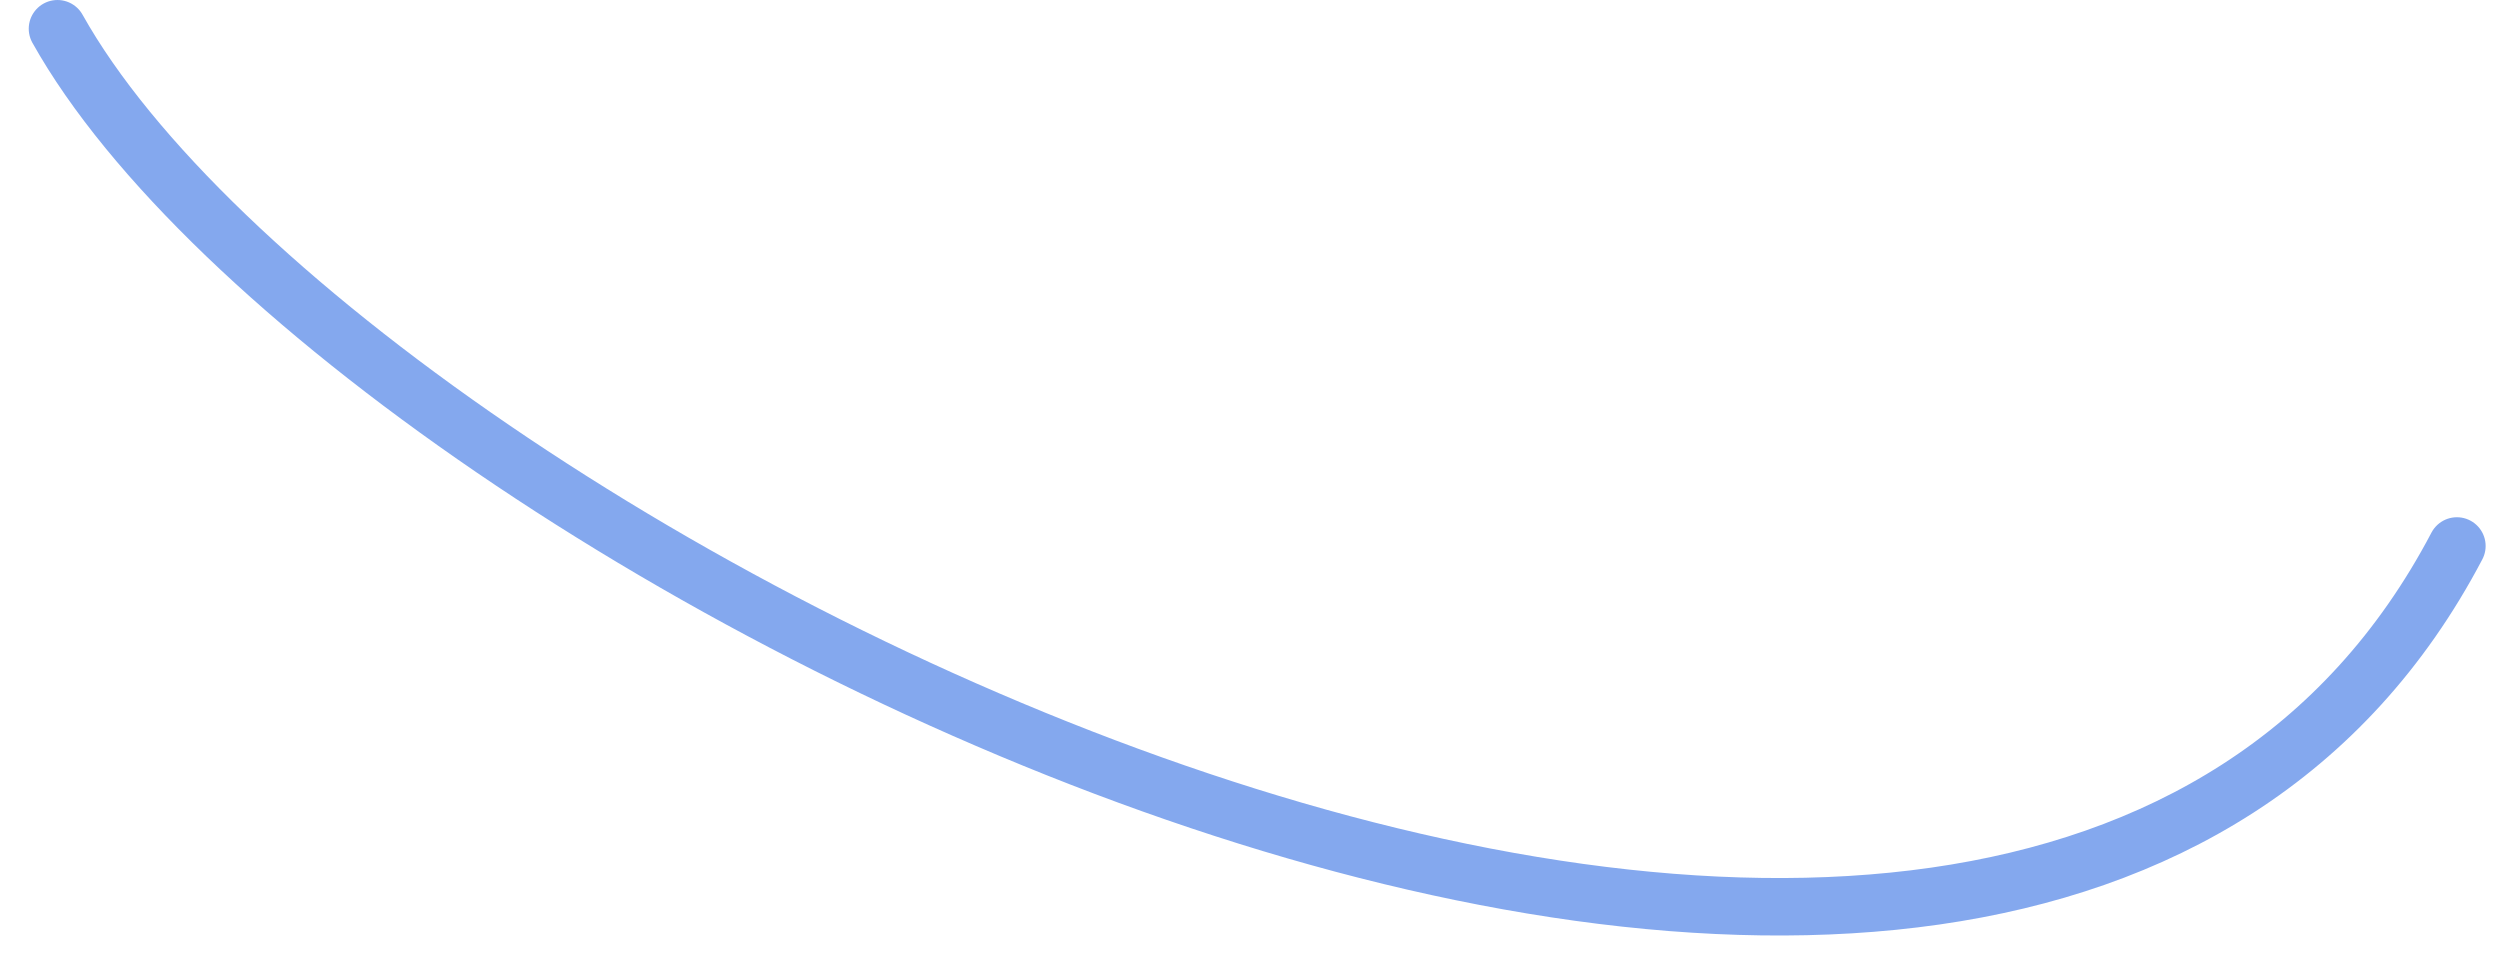 <svg width='87' height='34' viewBox='0 0 87 34' fill='none' xmlns='http://www.w3.org/2000/svg'>
    <path 
      d='M2 1C12.155 19.146 70 48.5 85.5 19'
      stroke='#84A8EE'
      stroke-width='2'
      stroke-linecap='round'/>
</svg>
